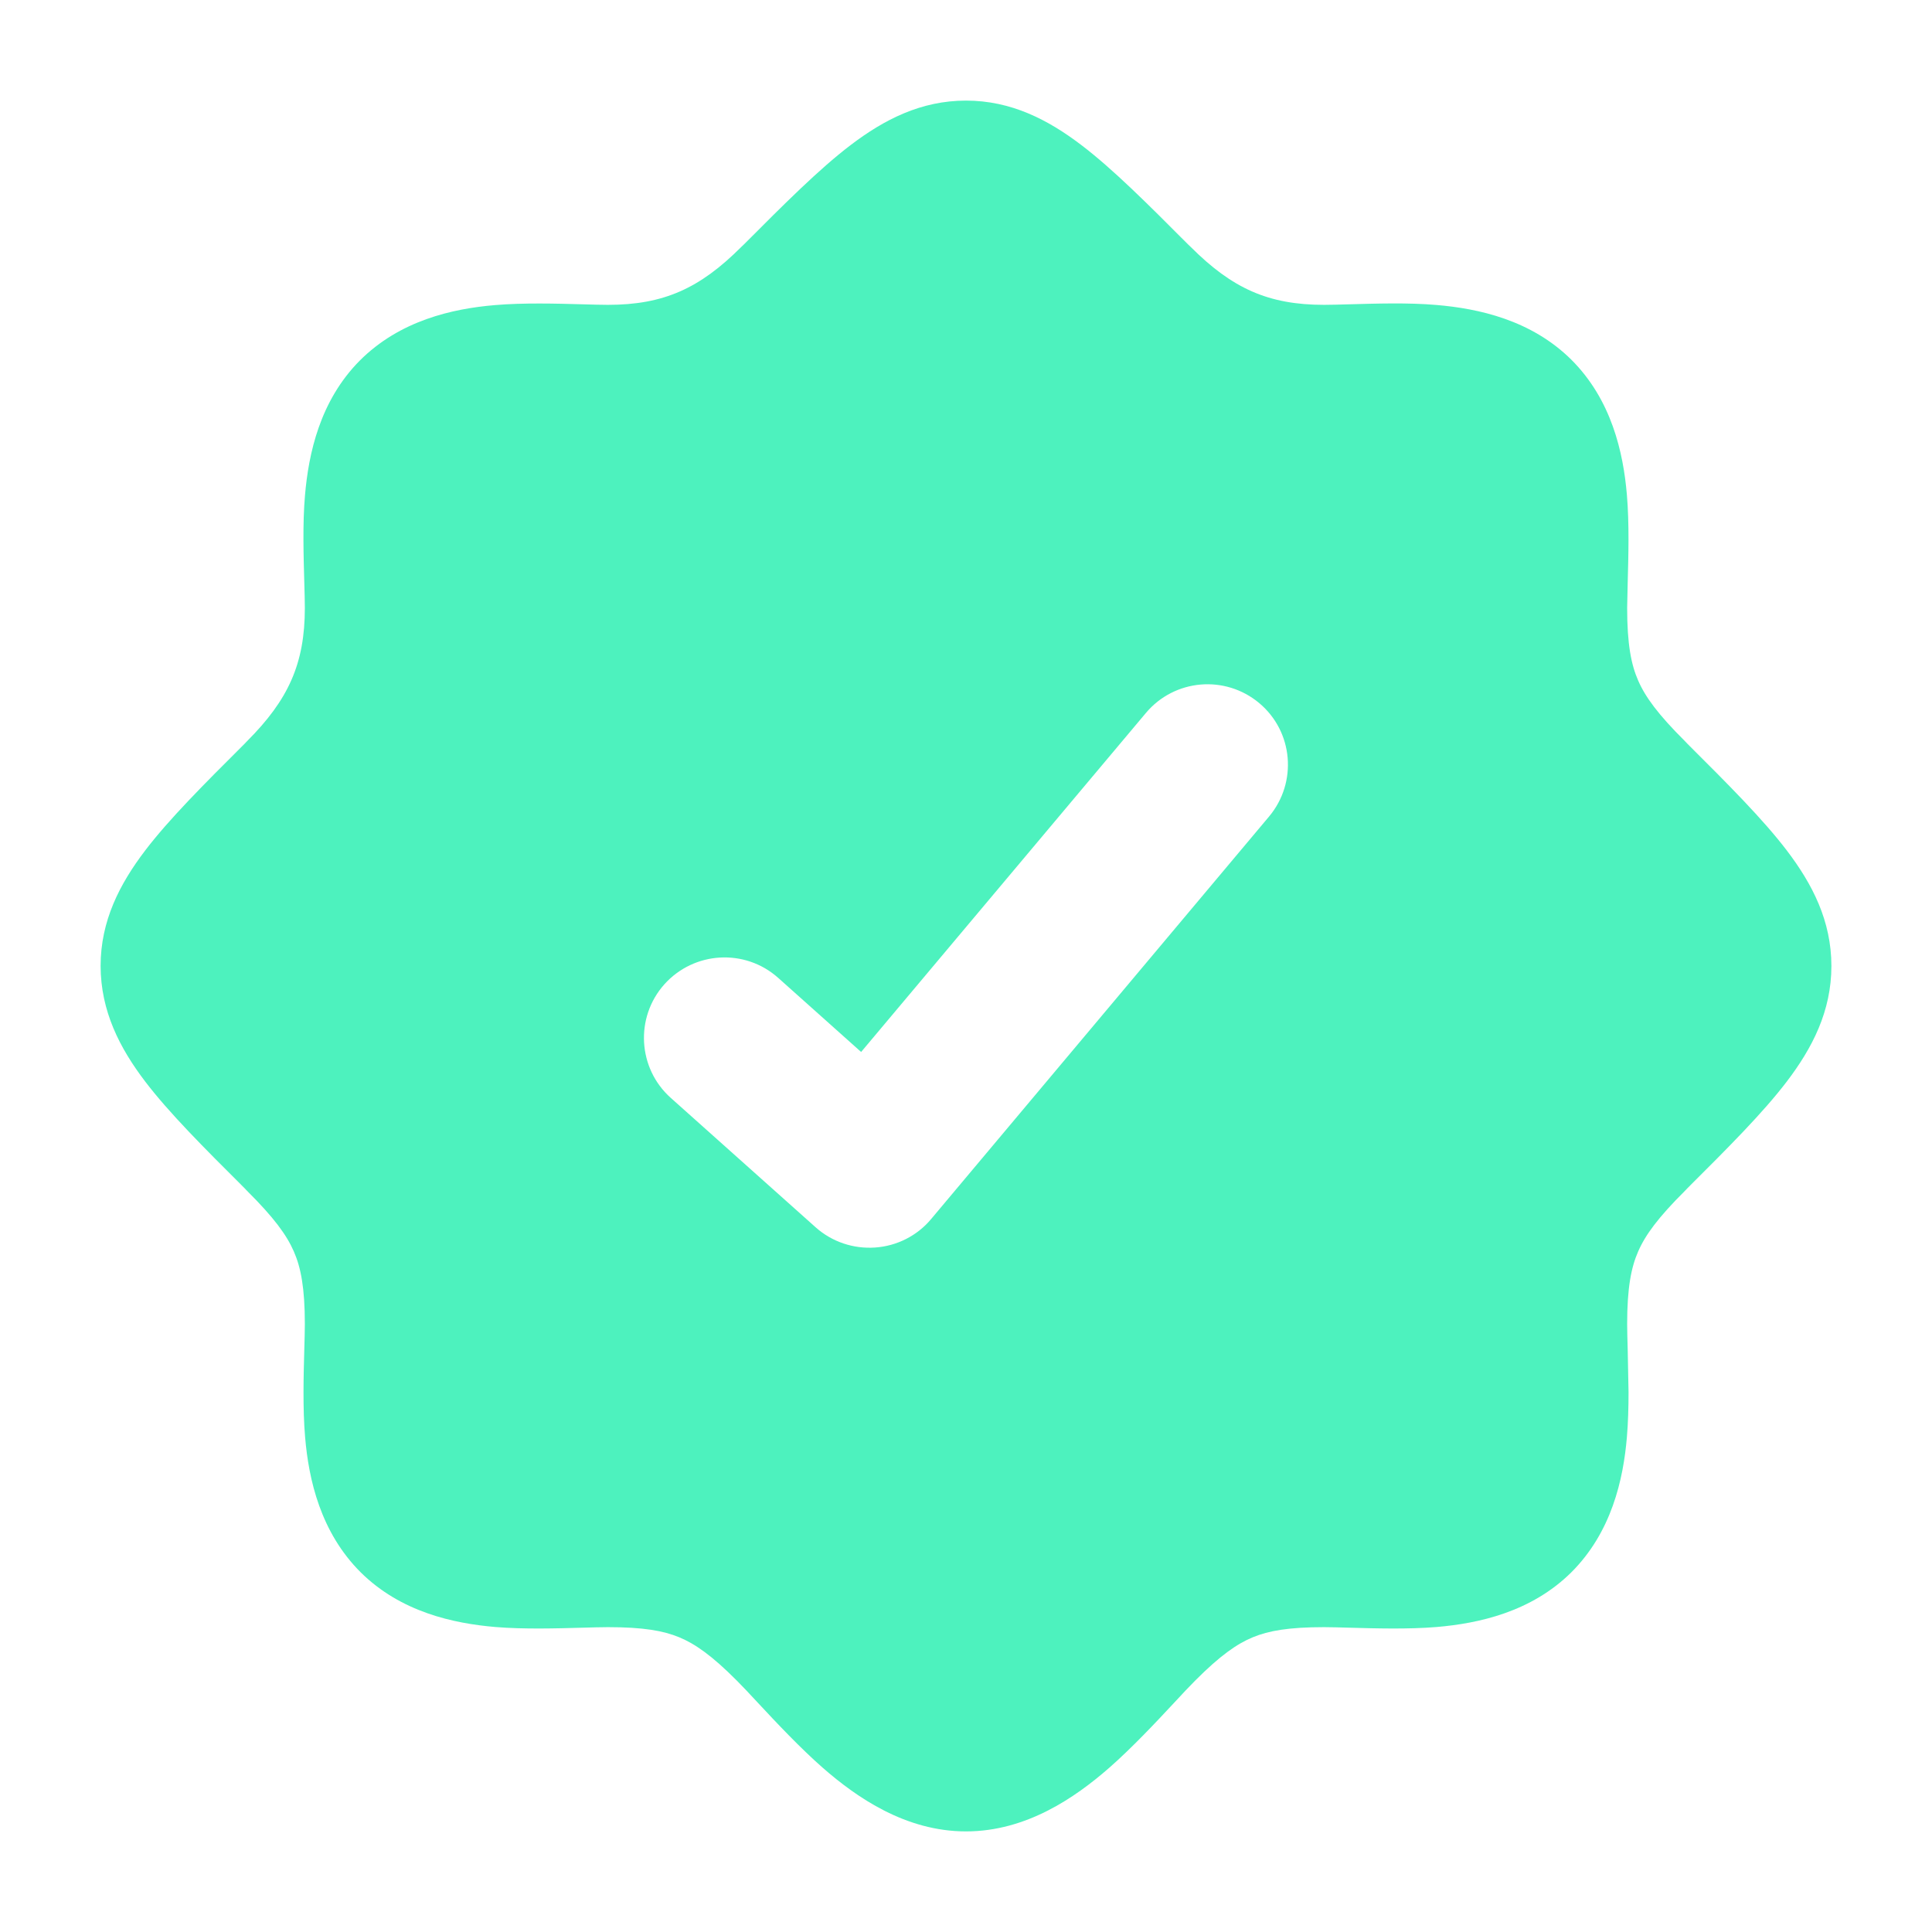 <svg width="14" height="14" viewBox="0 0 14 14" fill="none" xmlns="http://www.w3.org/2000/svg">
<path d="M7 0.729C7.327 0.729 7.594 0.867 7.837 1.052C8.064 1.225 8.315 1.476 8.608 1.77L8.629 1.79C8.929 2.09 9.191 2.209 9.595 2.209C9.645 2.209 9.709 2.207 9.781 2.205C9.965 2.2 10.203 2.192 10.41 2.21C10.714 2.236 11.095 2.318 11.386 2.606C11.678 2.897 11.763 3.279 11.789 3.585C11.807 3.794 11.8 4.034 11.795 4.219L11.791 4.405C11.791 4.668 11.82 4.816 11.871 4.932C11.923 5.051 12.015 5.177 12.21 5.371L12.23 5.392C12.524 5.685 12.775 5.936 12.948 6.163C13.133 6.406 13.271 6.673 13.271 7C13.271 7.327 13.133 7.594 12.948 7.837C12.775 8.064 12.524 8.315 12.23 8.608L12.21 8.629C12.015 8.823 11.923 8.949 11.871 9.068C11.82 9.184 11.791 9.332 11.791 9.595C11.791 9.645 11.793 9.709 11.795 9.781L11.801 10.089C11.801 10.198 11.798 10.31 11.789 10.415C11.763 10.721 11.678 11.103 11.386 11.394C11.095 11.682 10.714 11.764 10.41 11.79C10.203 11.807 9.965 11.8 9.781 11.795C9.709 11.793 9.645 11.791 9.595 11.791C9.338 11.791 9.193 11.817 9.079 11.864C8.965 11.911 8.843 11.995 8.66 12.179C8.621 12.218 8.569 12.273 8.51 12.337C8.376 12.481 8.201 12.667 8.038 12.81C7.791 13.026 7.437 13.271 7 13.271C6.563 13.271 6.209 13.026 5.962 12.81C5.799 12.667 5.624 12.481 5.49 12.337C5.431 12.273 5.379 12.218 5.34 12.179C5.157 11.995 5.035 11.911 4.921 11.864C4.807 11.817 4.662 11.791 4.405 11.791C4.355 11.791 4.291 11.793 4.219 11.795C4.035 11.8 3.797 11.807 3.59 11.79C3.286 11.764 2.905 11.682 2.614 11.394C2.322 11.103 2.237 10.721 2.211 10.415C2.193 10.206 2.2 9.966 2.205 9.781C2.207 9.709 2.209 9.645 2.209 9.595C2.209 9.332 2.18 9.184 2.129 9.068C2.077 8.949 1.985 8.823 1.79 8.629L1.77 8.608C1.476 8.315 1.225 8.064 1.052 7.837C0.867 7.594 0.73 7.327 0.729 7C0.729 6.673 0.867 6.406 1.052 6.163C1.225 5.936 1.476 5.685 1.77 5.392L1.79 5.371C2.09 5.071 2.209 4.809 2.209 4.405C2.209 4.355 2.207 4.291 2.205 4.219C2.2 4.035 2.192 3.797 2.21 3.59C2.236 3.286 2.318 2.905 2.606 2.614C2.897 2.322 3.279 2.237 3.585 2.211C3.794 2.193 4.034 2.2 4.219 2.205C4.291 2.207 4.355 2.209 4.405 2.209C4.809 2.209 5.071 2.09 5.371 1.79L5.392 1.77C5.685 1.476 5.936 1.225 6.163 1.052C6.406 0.867 6.673 0.729 7 0.729ZM9.125 5.095C8.878 4.888 8.511 4.92 8.304 5.166L6.24 7.623L5.639 7.086C5.398 6.871 5.029 6.893 4.814 7.133C4.6 7.373 4.621 7.742 4.861 7.956L5.911 8.894C6.029 8.999 6.184 9.051 6.342 9.04C6.499 9.029 6.646 8.955 6.747 8.834L9.196 5.917C9.403 5.67 9.372 5.302 9.125 5.095Z" fill="#4DF2BE"/>
</svg>
